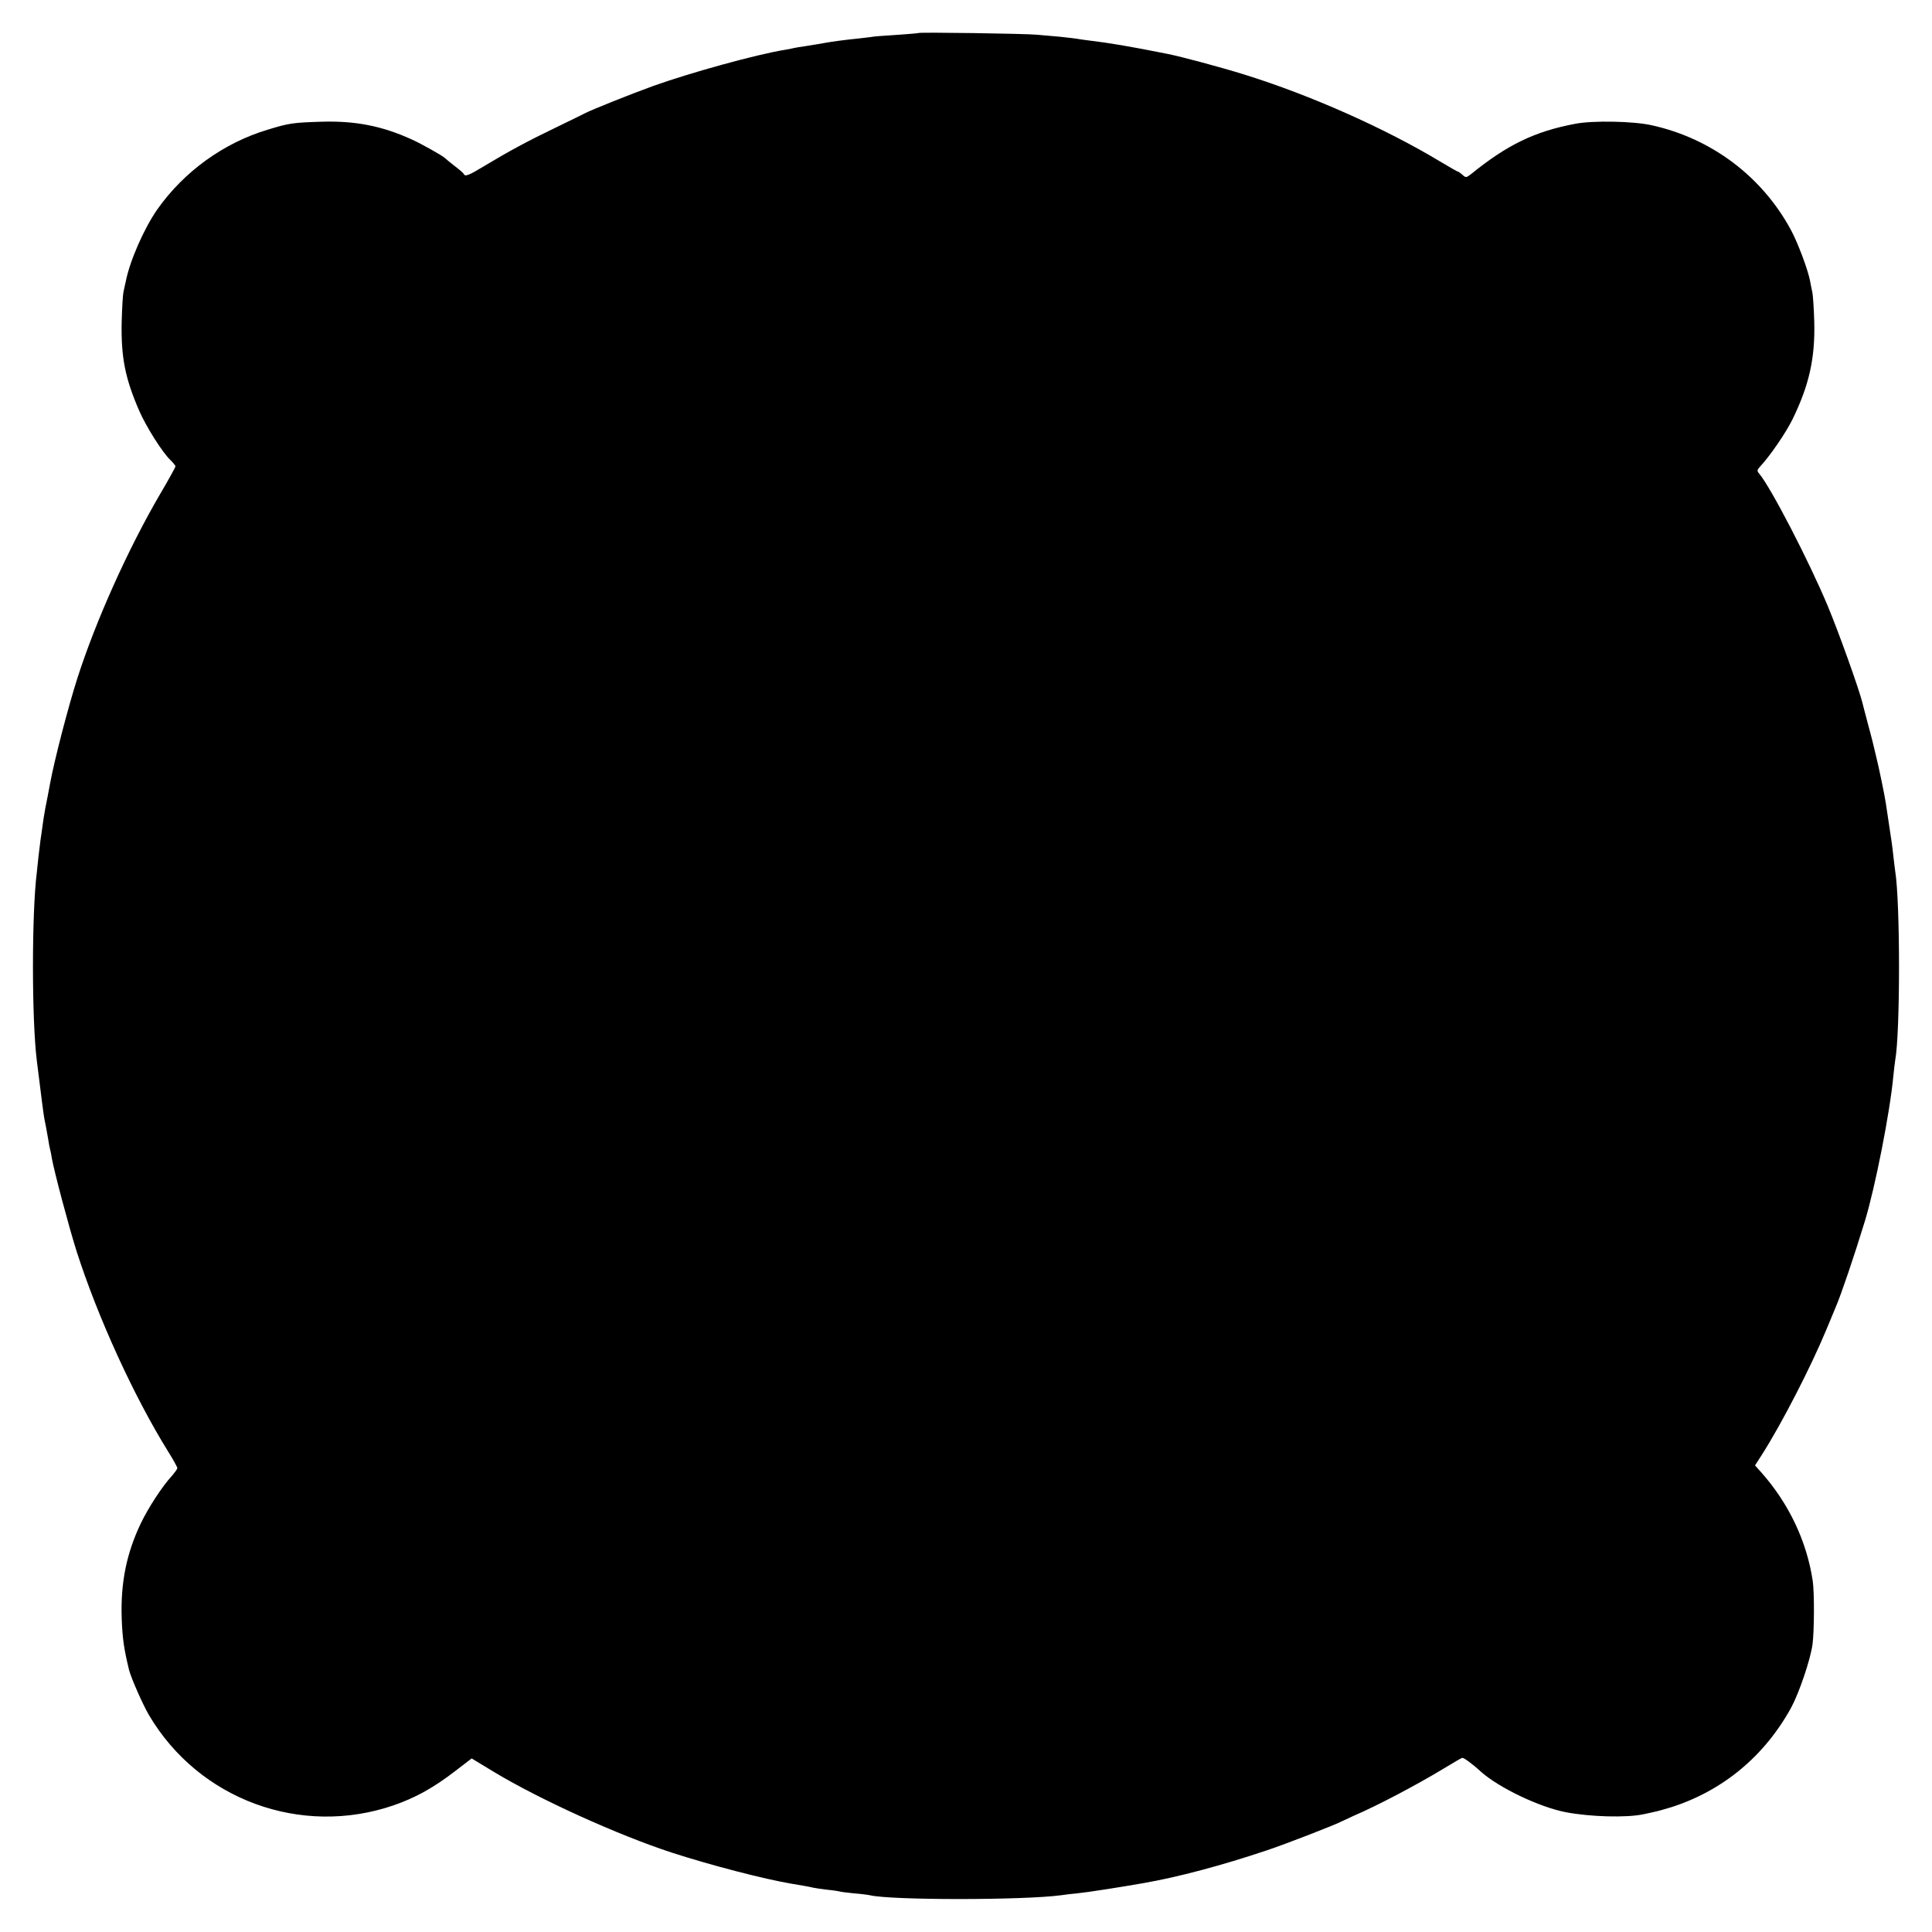 <?xml version="1.0" standalone="no"?>
<!DOCTYPE svg PUBLIC "-//W3C//DTD SVG 20010904//EN"
 "http://www.w3.org/TR/2001/REC-SVG-20010904/DTD/svg10.dtd">
<svg version="1.0" xmlns="http://www.w3.org/2000/svg"
 width="1024pt" height="1024pt" viewBox="0 0 1024 1024"
 preserveAspectRatio="xMidYMid meet">
<g transform="translate(0,1024) scale(0.1,-0.1)"
fill="#000000" stroke="none">
<path d="M4868 10065 c-1 -1 -54 -6 -116 -10 -63 -4 -124 -8 -135 -11 -12 -2
-42 -5 -67 -8 -71 -7 -143 -17 -170 -22 -32 -6 -65 -11 -114 -19 -21 -3 -48
-7 -60 -10 -12 -3 -32 -7 -46 -9 -153 -25 -500 -121 -696 -191 -127 -46 -331
-128 -363 -145 -9 -5 -77 -38 -151 -74 -150 -72 -252 -127 -380 -204 -84 -51
-105 -60 -112 -44 -1 4 -23 23 -48 42 -25 19 -47 38 -50 41 -11 12 -128 78
-180 101 -157 71 -297 98 -475 93 -151 -5 -171 -7 -285 -42 -234 -70 -445
-222 -587 -424 -70 -101 -146 -273 -167 -384 -4 -16 -9 -41 -12 -55 -3 -14 -7
-83 -9 -155 -4 -188 18 -299 92 -470 37 -86 125 -225 167 -264 14 -14 26 -28
26 -33 0 -4 -36 -70 -81 -146 -169 -289 -341 -671 -439 -977 -49 -153 -122
-435 -144 -555 -9 -47 -20 -107 -26 -135 -5 -27 -12 -70 -15 -95 -3 -25 -8
-56 -10 -70 -2 -14 -7 -54 -11 -90 -4 -36 -8 -74 -9 -85 -27 -217 -27 -776 0
-995 24 -195 37 -296 41 -314 5 -23 8 -39 19 -101 3 -22 8 -47 10 -55 2 -8 7
-28 9 -45 13 -74 91 -367 132 -497 112 -349 303 -768 485 -1061 27 -43 49 -83
49 -88 0 -5 -15 -26 -32 -45 -48 -52 -123 -167 -162 -249 -75 -157 -107 -313
-101 -500 4 -111 12 -164 39 -276 12 -45 72 -182 106 -240 264 -447 804 -646
1295 -478 116 40 212 93 325 180 l90 69 117 -71 c246 -148 656 -334 943 -428
210 -68 488 -140 635 -165 17 -3 46 -8 65 -11 19 -3 42 -8 50 -10 8 -2 42 -7
75 -11 33 -3 62 -8 65 -9 3 -2 37 -6 75 -10 39 -3 77 -8 85 -10 110 -27 814
-27 1015 0 17 3 55 7 85 10 51 5 225 32 350 54 184 32 417 94 655 174 91 30
368 137 402 156 10 5 36 17 58 27 122 52 333 163 478 251 48 29 92 55 97 56 7
2 51 -29 100 -74 96 -85 309 -187 449 -214 130 -25 322 -30 411 -11 14 3 39 8
55 12 17 3 59 15 95 26 273 88 493 271 634 528 42 78 102 254 113 336 9 73 10
273 1 334 -31 209 -126 410 -271 574 l-35 39 36 56 c105 164 262 470 341 661
24 58 47 114 52 125 27 63 96 265 154 455 54 178 132 573 150 765 3 33 8 71
10 85 27 147 27 837 0 1003 -2 12 -6 49 -10 82 -3 33 -13 105 -22 160 -8 55
-16 109 -18 120 -6 40 -37 191 -52 250 -8 33 -16 67 -18 75 -2 8 -13 51 -25
95 -12 44 -25 96 -30 115 -20 77 -124 368 -182 507 -98 235 -303 632 -365 704
-11 13 -10 18 5 35 54 58 137 179 173 252 88 181 120 323 115 517 -2 72 -7
141 -10 155 -3 14 -9 41 -12 60 -11 59 -64 201 -101 270 -153 284 -421 486
-738 556 -97 22 -312 26 -405 8 -214 -40 -361 -111 -552 -266 -26 -20 -29 -21
-46 -5 -10 9 -21 17 -24 17 -3 0 -45 24 -95 54 -292 176 -688 352 -1035 460
-128 40 -334 95 -408 110 -211 42 -308 58 -415 71 -27 3 -59 8 -70 10 -11 2
-49 6 -85 10 -36 3 -92 8 -125 11 -65 6 -621 14 -627 9z"/>
</g>
</svg>
